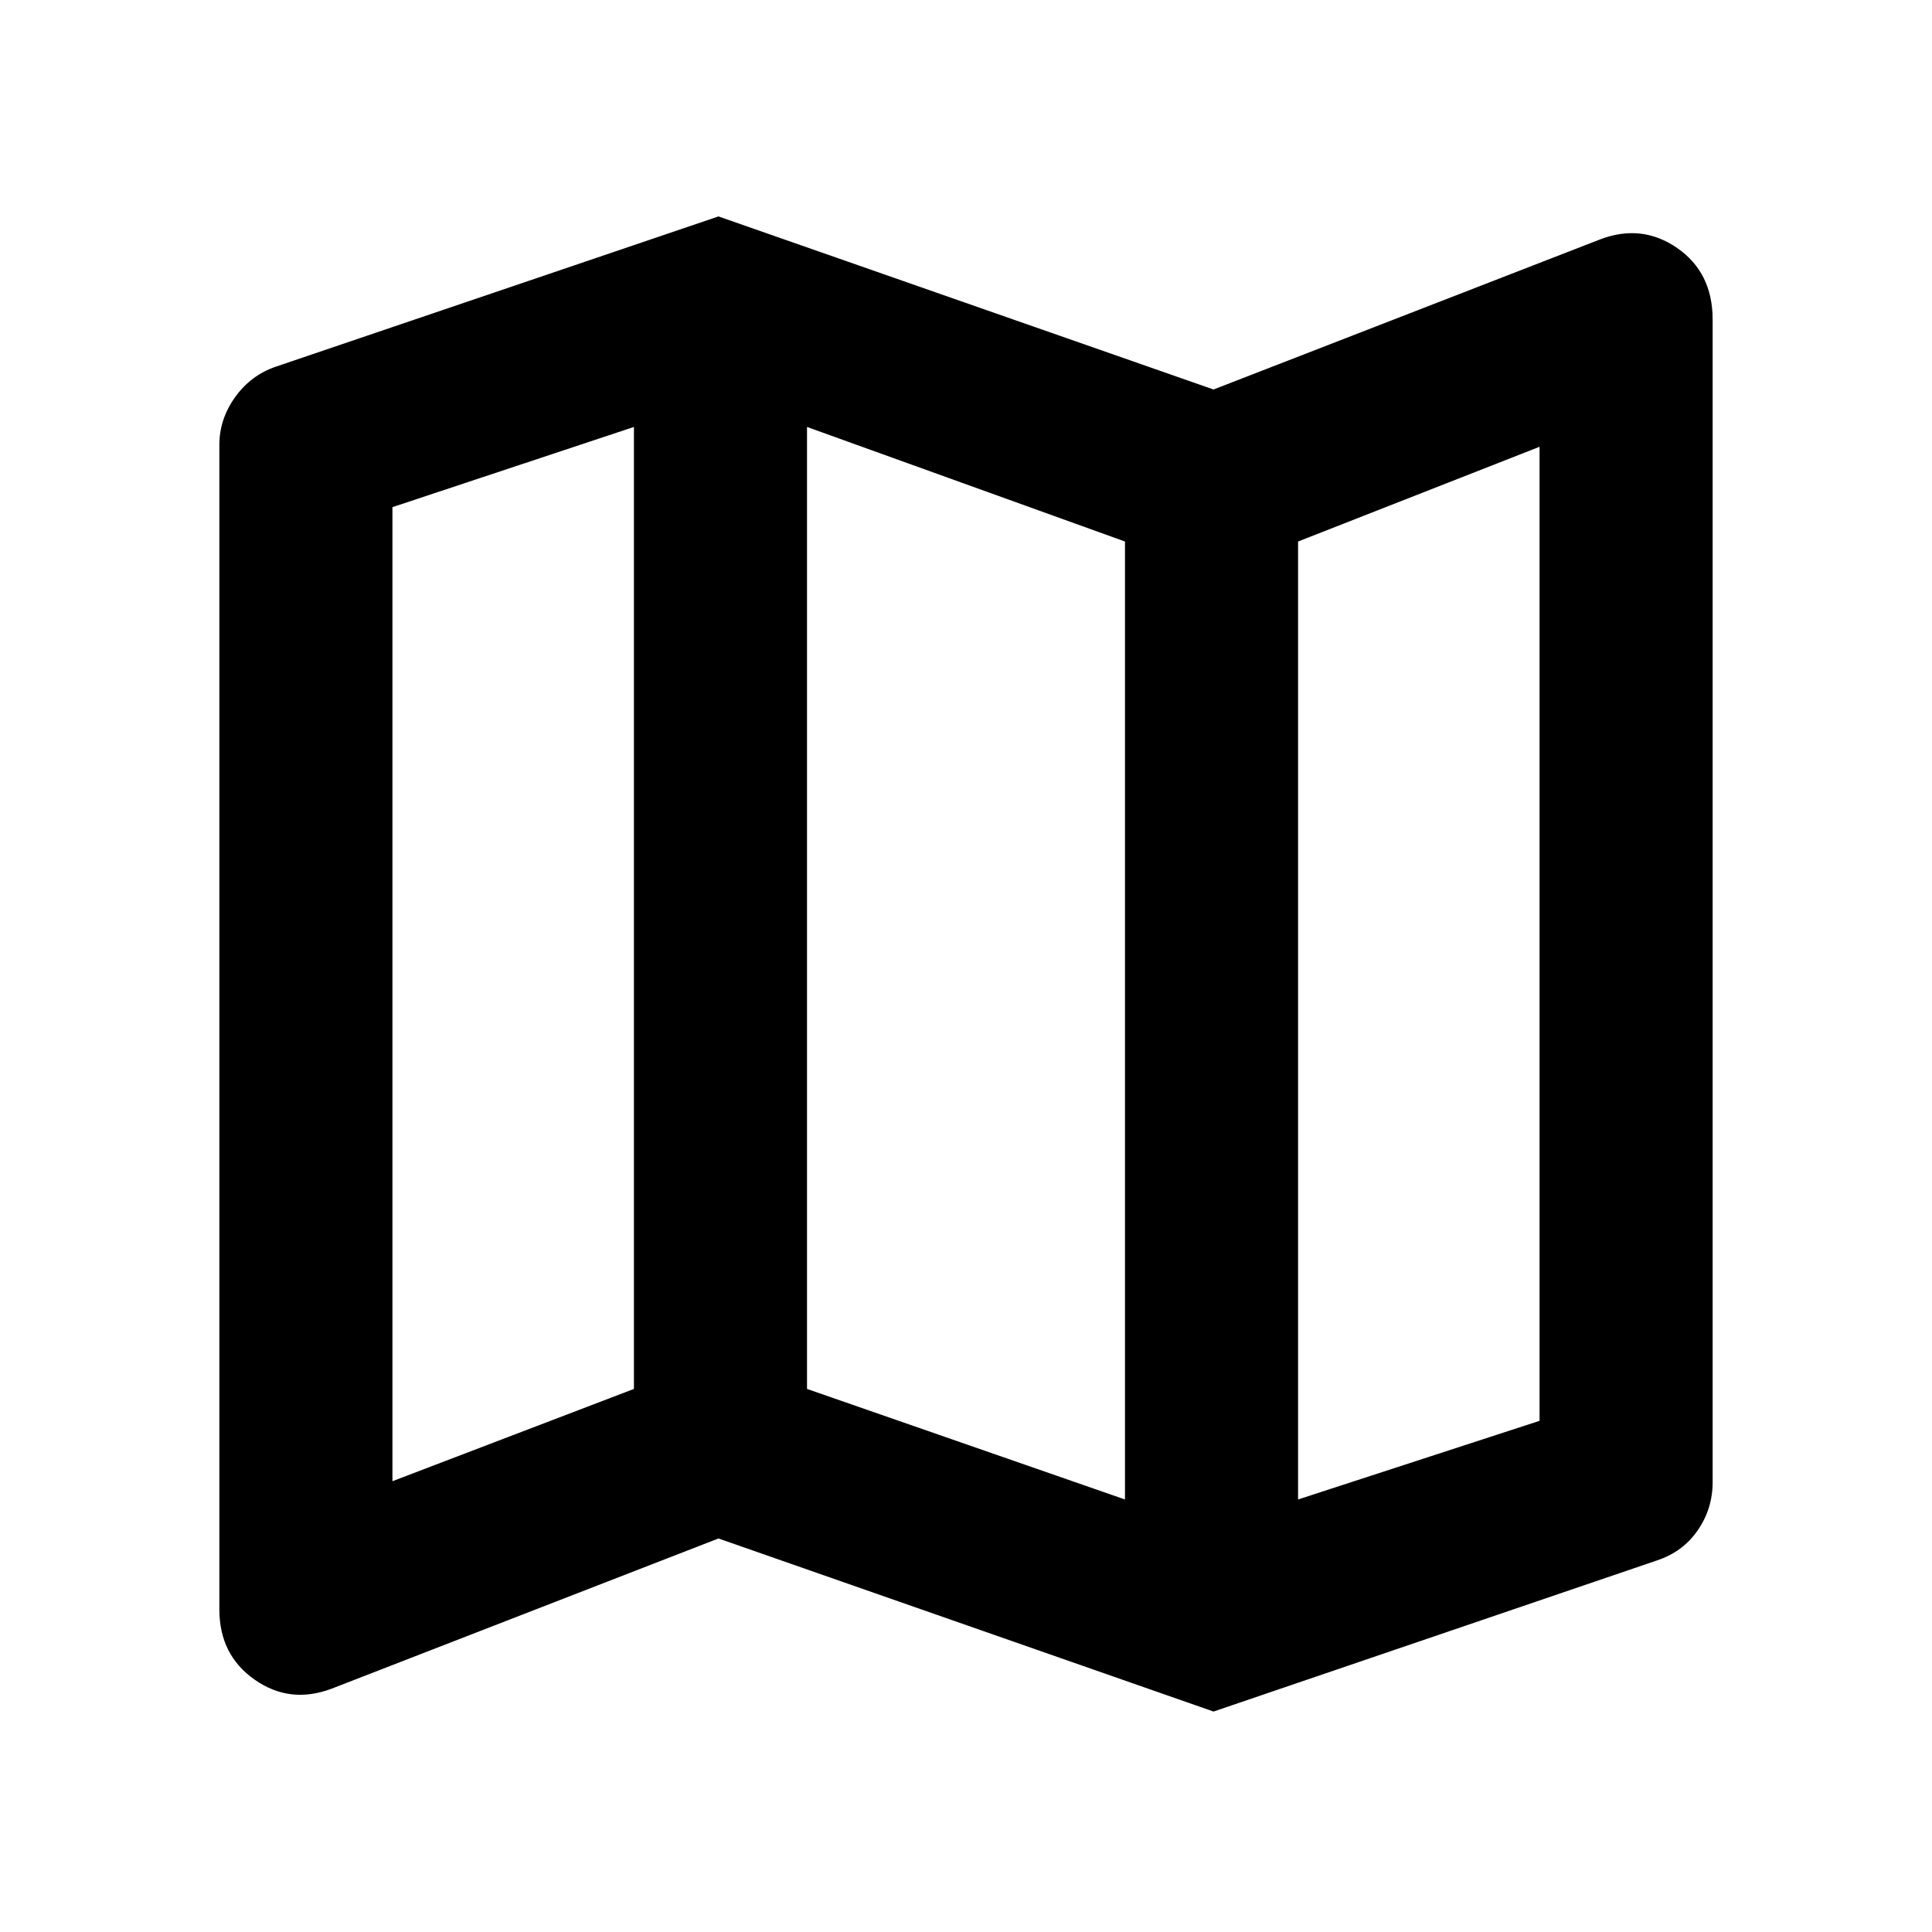 <svg xmlns="http://www.w3.org/2000/svg" height="24" viewBox="0 -960 960 960" width="24"><path d="m603-109.54-246-86-192.15 74.61q-20.69 7.85-38.27-4.42Q109-137.62 109-160.31v-578.61q0-12.85 7.85-23.77 7.84-10.92 20.31-15.15L357-852.46l246 86 192.15-74.61q20.69-7.85 38.27 4.34Q851-824.54 851-801.23v577.69q0 13.23-7.42 23.96-7.43 10.73-20.27 14.96L603-109.54Zm-44-105.38v-476l-158-56.93v478l158 54.93Zm86 0L765-254v-484l-120 47.08v476ZM195-224l120-45.85v-478L195-708v484Zm450-466.92v476-476Zm-330-56.93v478-478Z"/></svg>